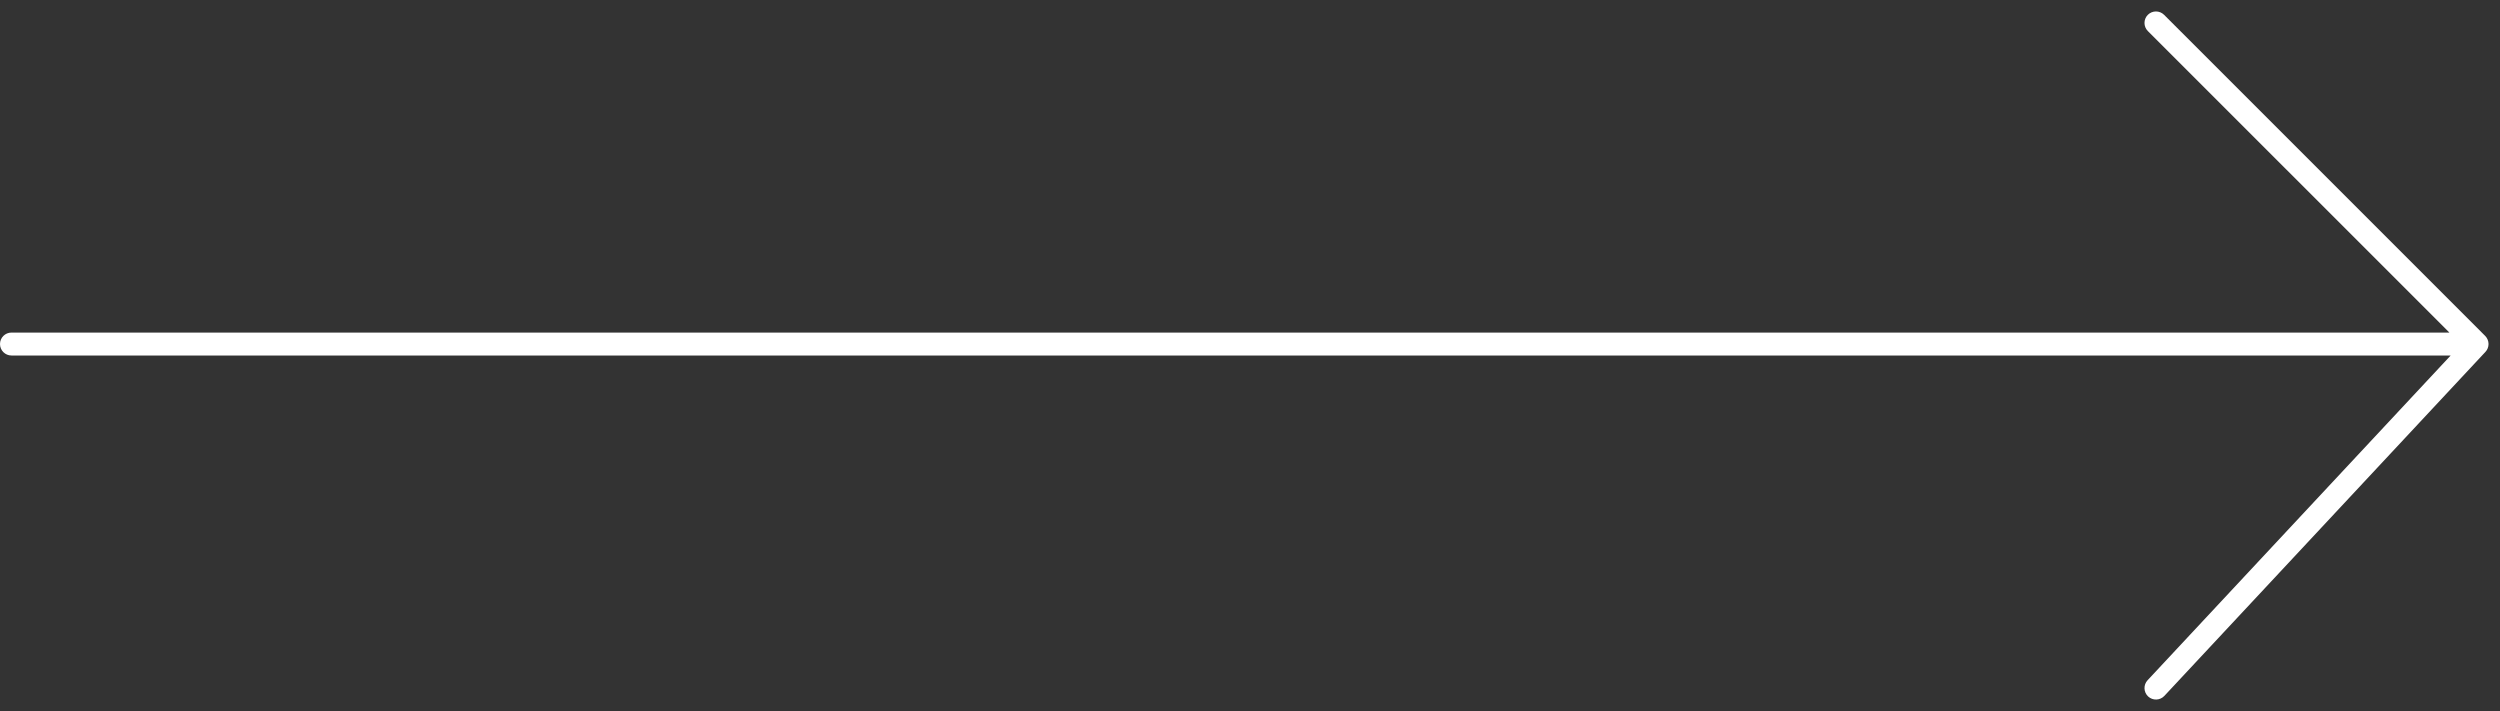 <?xml version="1.0" encoding="UTF-8"?>
<svg width="109px" height="31px" viewBox="0 0 109 31" version="1.1" xmlns="http://www.w3.org/2000/svg" xmlns:xlink="http://www.w3.org/1999/xlink">
    <rect x="0" y="0" width="109" height="31" fill="#333333" stroke="none"/>
    <!-- Generator: Sketch 54.1 (76490) - https://sketchapp.com -->
    <title>形状结合</title>
    <desc>Created with Sketch.</desc>
    <g id="页面1" stroke="none" stroke-width="1" fill="none" fill-rule="evenodd">
        <g id="画板" transform="translate(-10, -17)" fill="#FFFFFF" fill-rule="nonzero">
            <path d="M116.793,31.5 L103.646,18.354 C103.451,18.158 103.451,17.842 103.646,17.646 C103.842,17.451 104.158,17.451 104.354,17.646 L118.354,31.646 C118.444,31.737 118.5,31.862 118.5,32 C118.5,32.132 118.449,32.252 118.366,32.341 L104.366,47.341 C104.177,47.543 103.861,47.554 103.659,47.366 C103.457,47.177 103.446,46.861 103.634,46.659 L116.849,32.5 L10.5,32.5 C10.224,32.5 10,32.276 10,32 C10,31.724 10.224,31.5 10.5,31.5 L116.793,31.5 Z" id="形状结合"></path>
        </g>
    </g>
</svg>